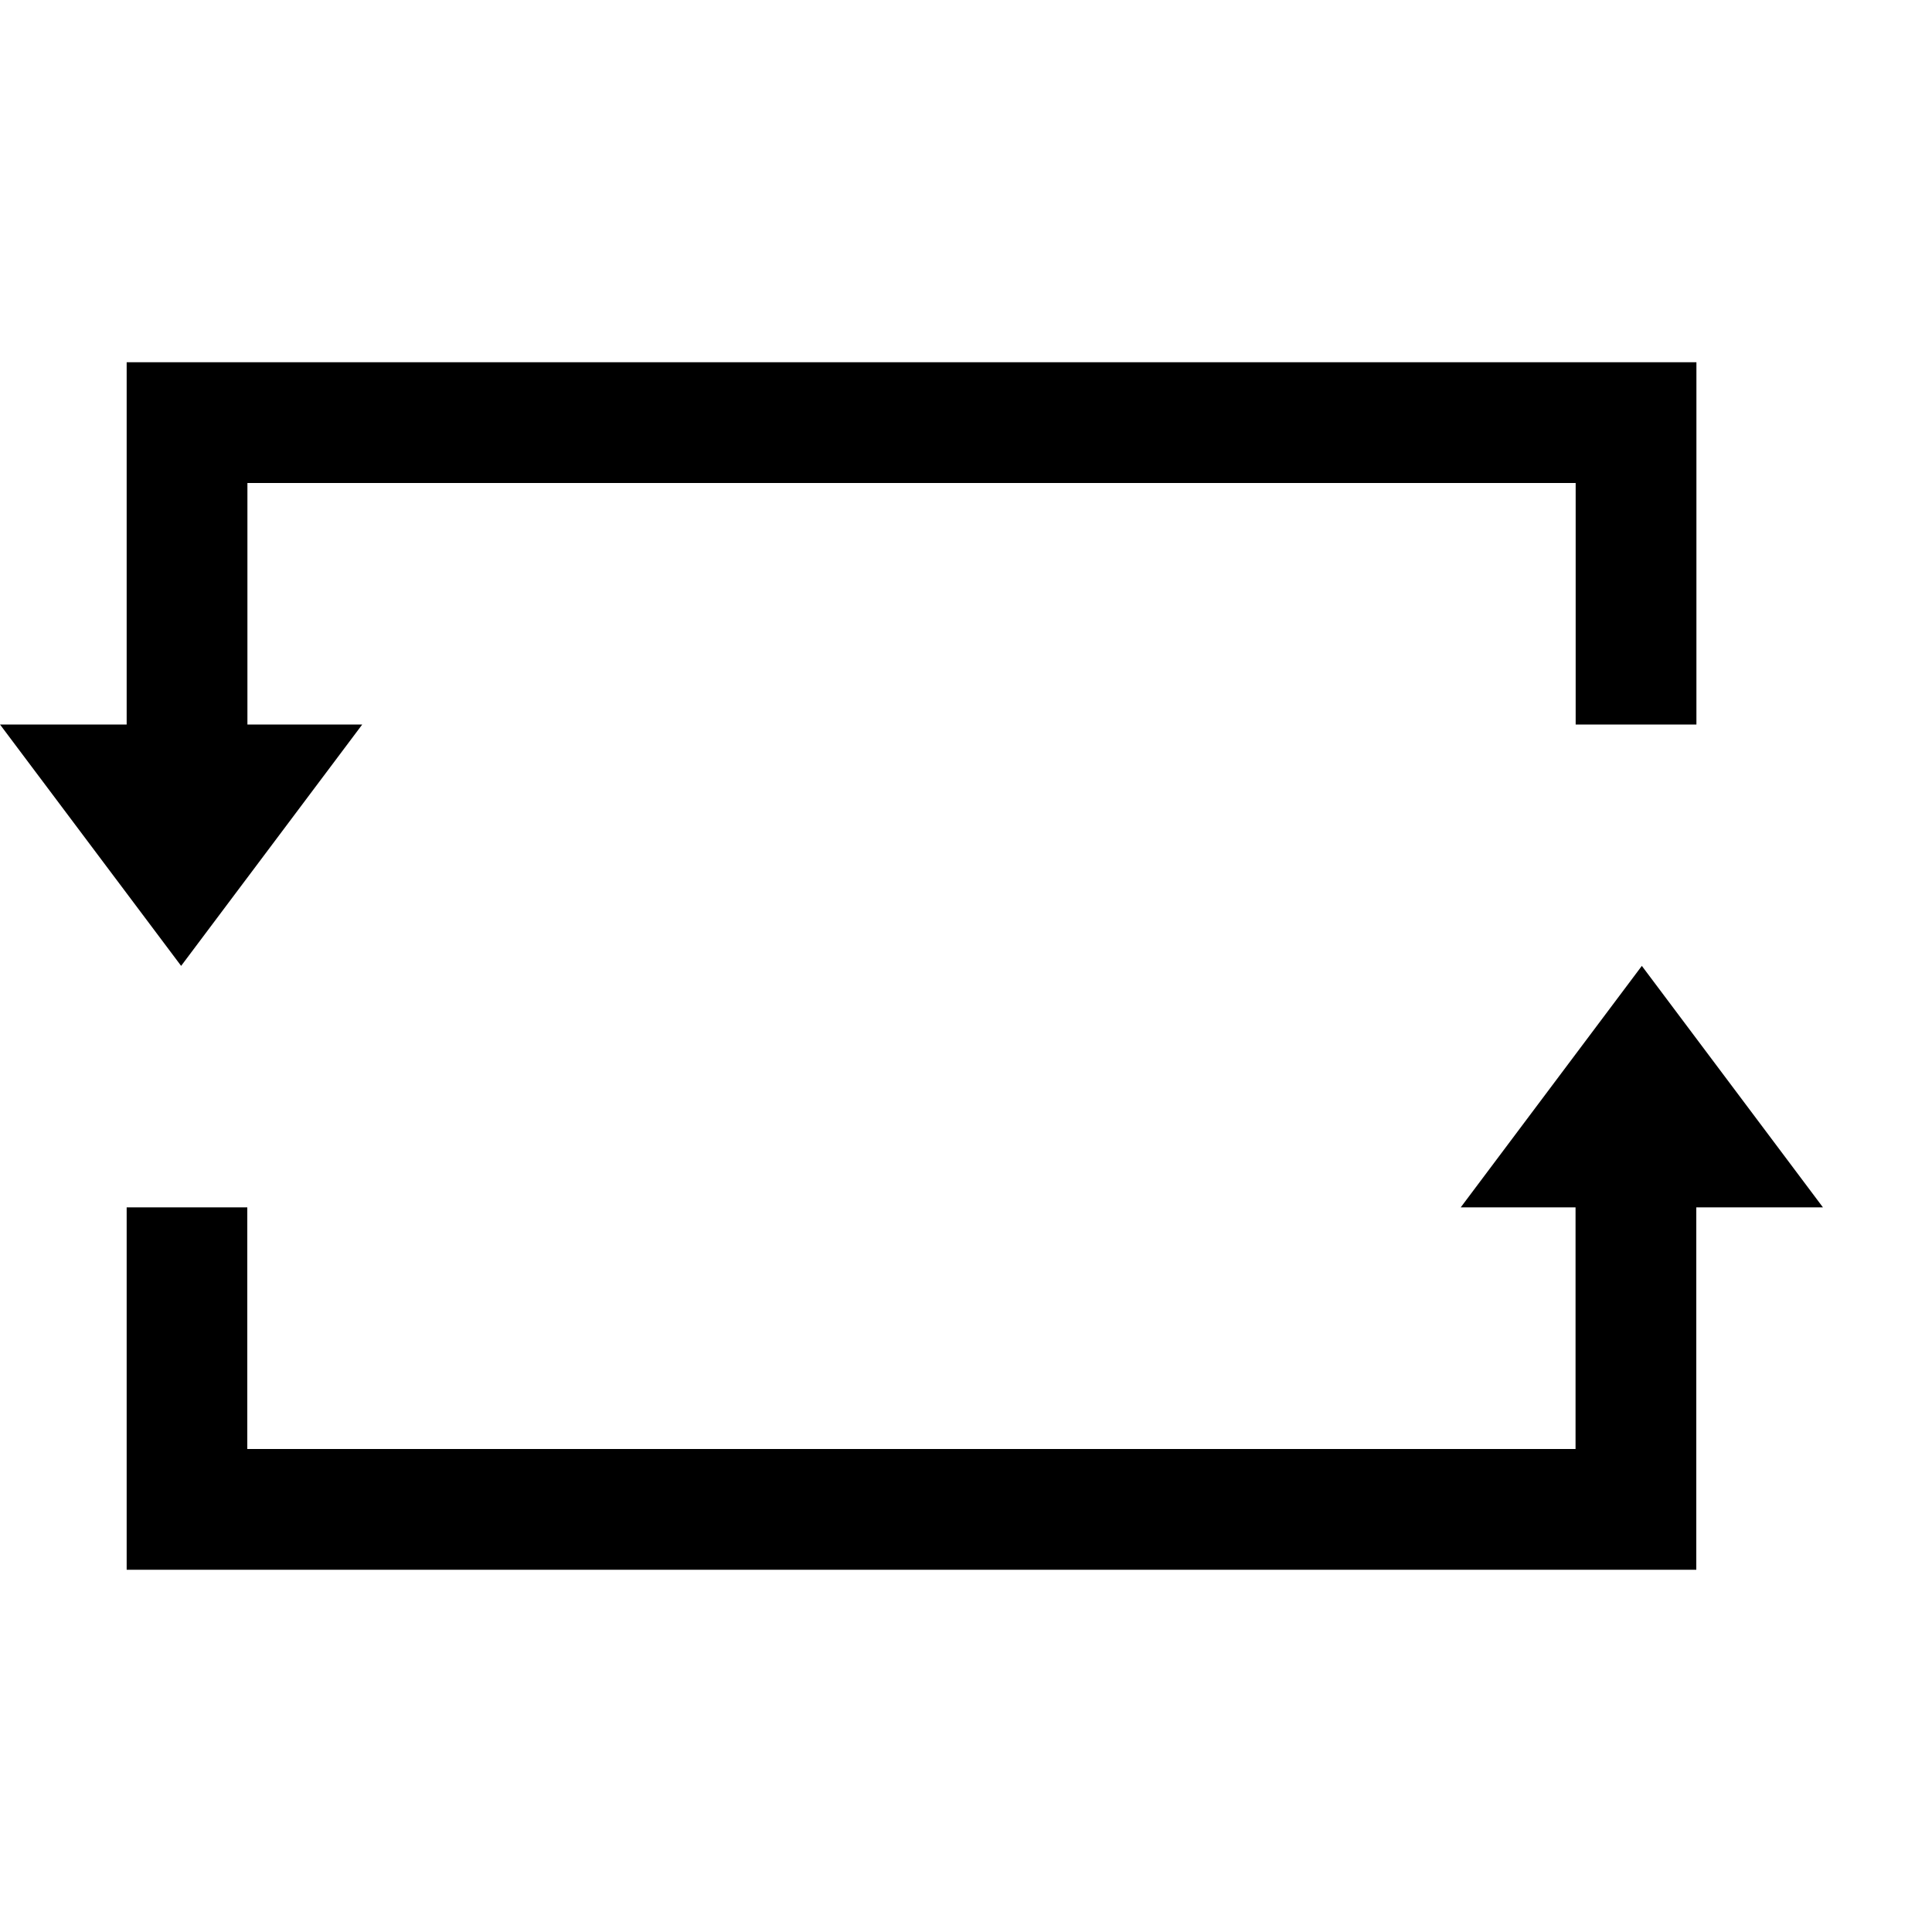 <svg width="16" height="16" viewBox="0 0 16 16" fill="none" xmlns="http://www.w3.org/2000/svg">
<path fill-rule="evenodd" clip-rule="evenodd" d="M1.049 6V3H14.049V6H13.049V4H2.049V6H3L1.5 7.999L0 6H1.049ZM13.048 9.999H12.097L13.597 7.999L15.097 9.999H14.048V13H1.049V12V9.999H2.048V12H13.048V9.999Z" fill="black"/>
</svg>
